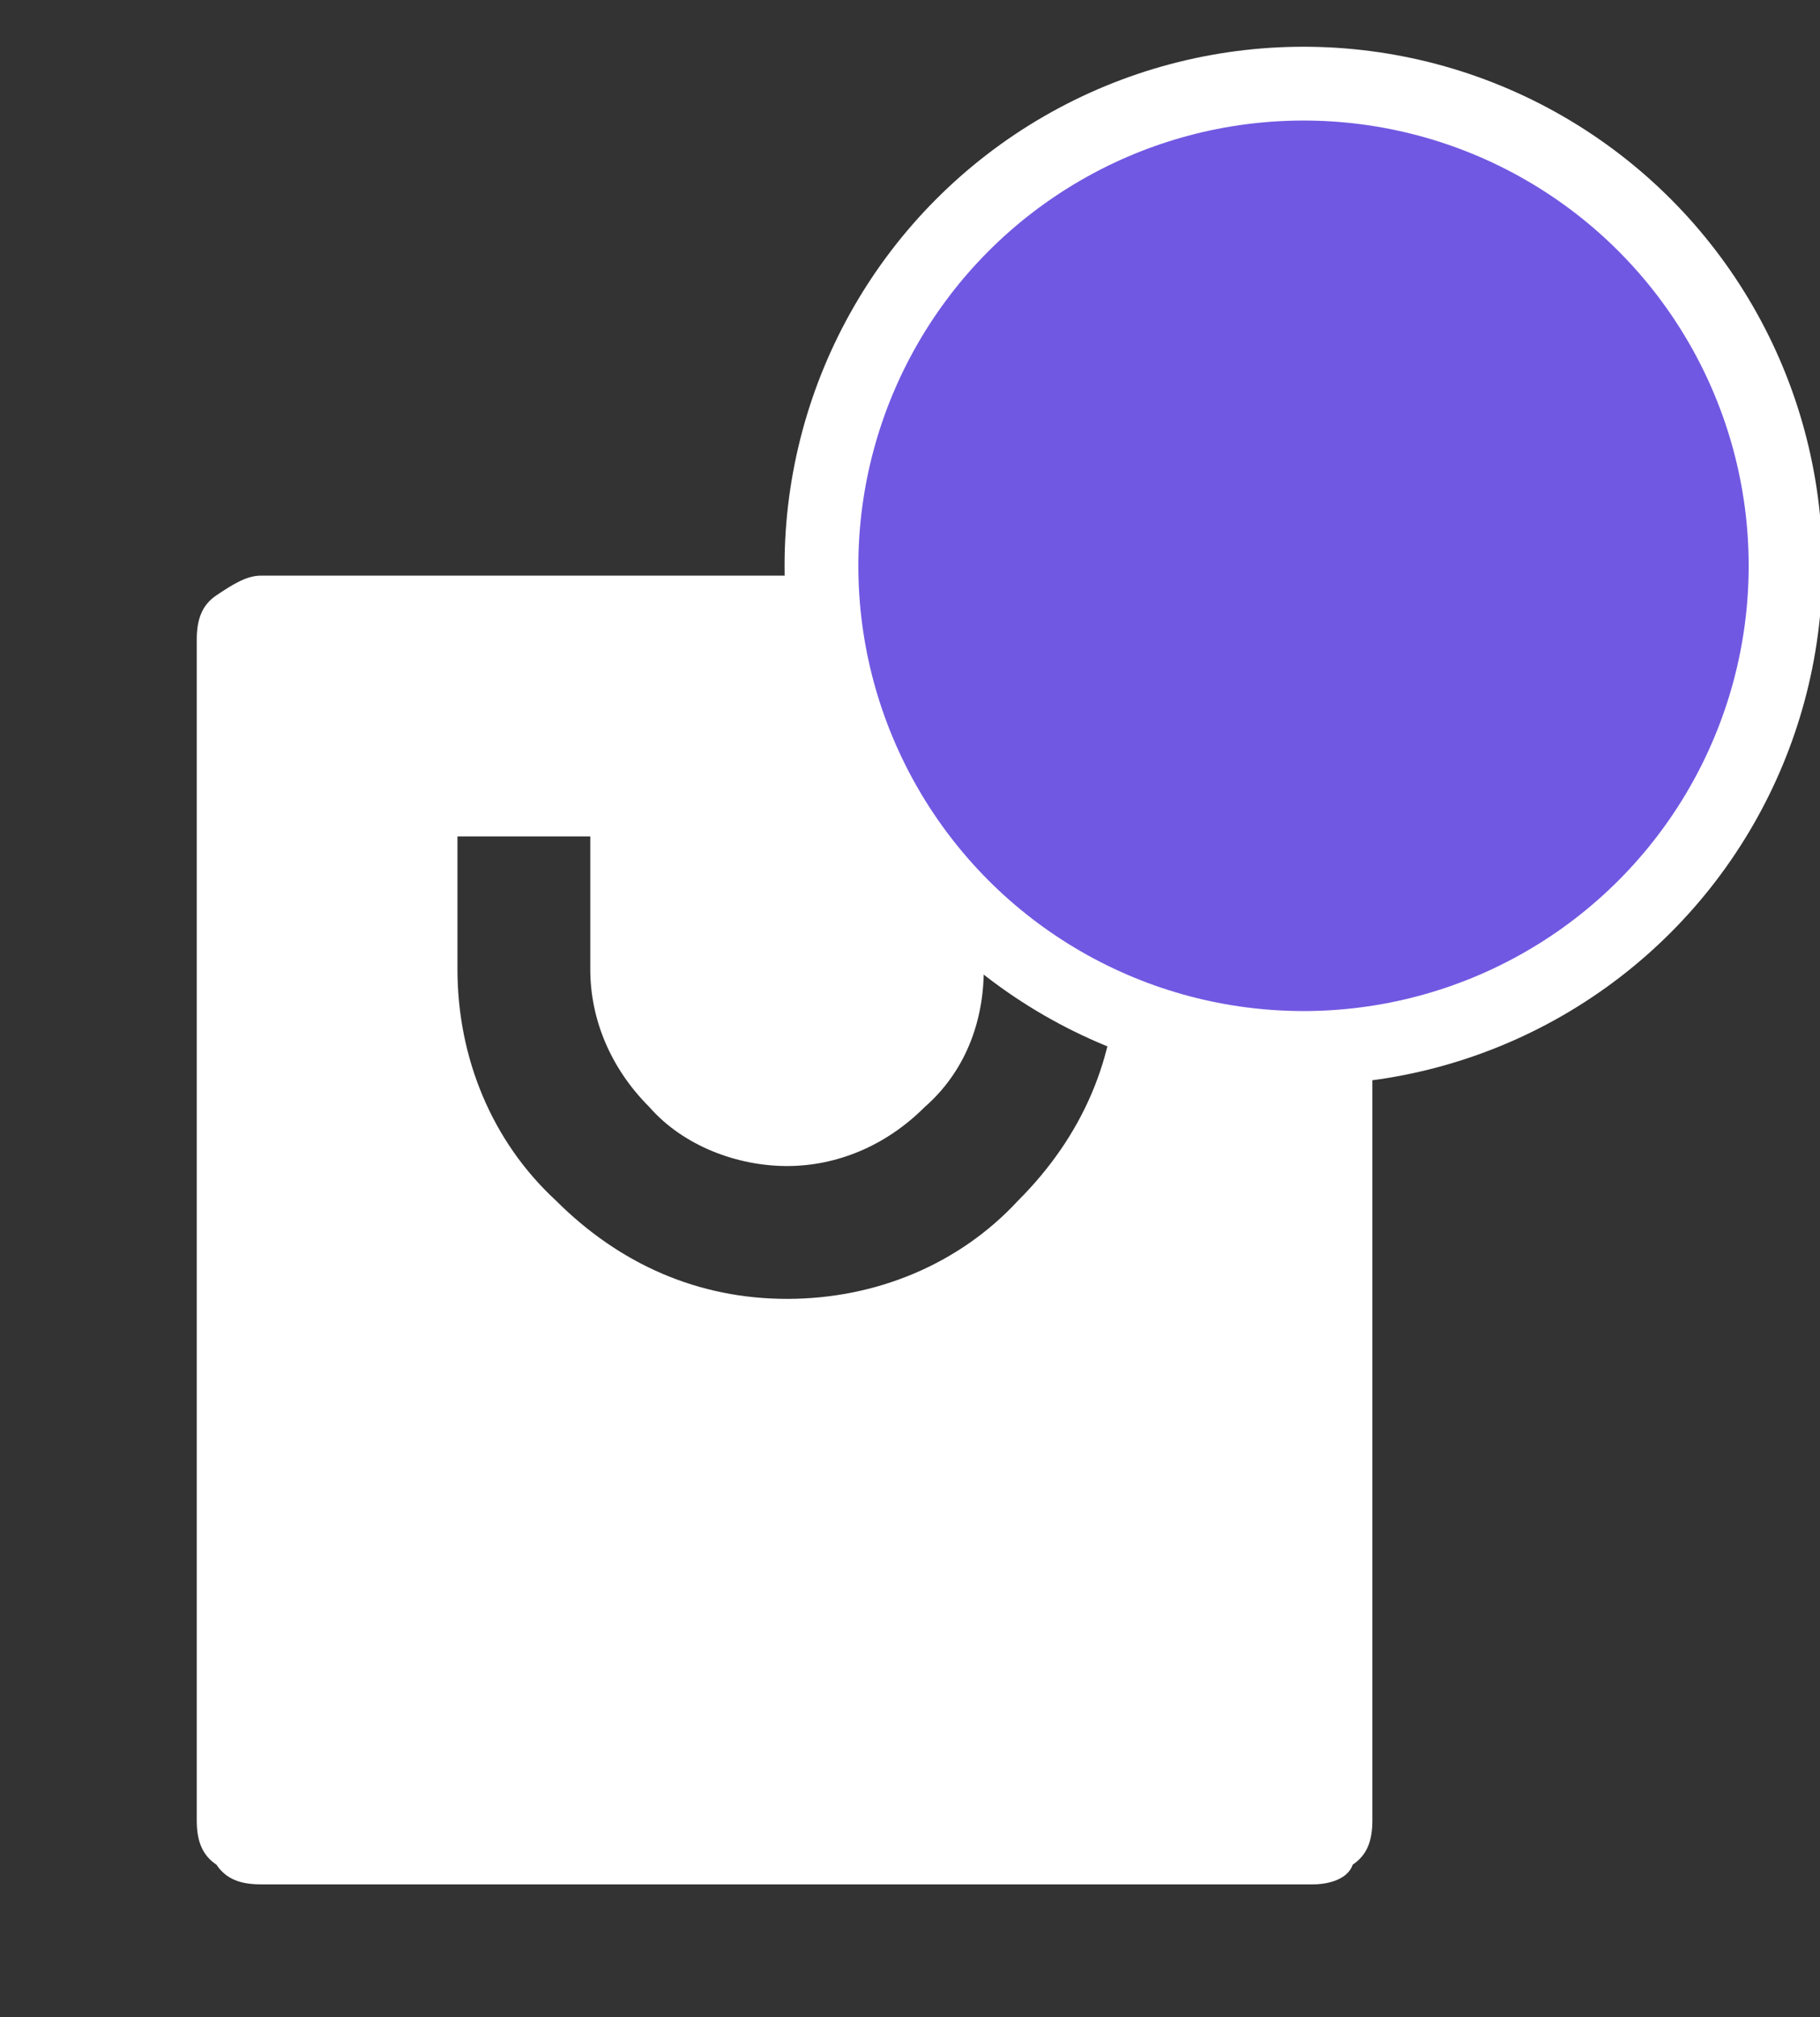 <?xml version="1.0" encoding="utf-8"?>
<!-- Generator: Adobe Illustrator 25.4.1, SVG Export Plug-In . SVG Version: 6.00 Build 0)  -->
<svg version="1.1" id="Layer_1" xmlns="http://www.w3.org/2000/svg" xmlns:xlink="http://www.w3.org/1999/xlink" x="0px" y="0px"
	 viewBox="0 0 37 41" style="enable-background:new 0 0 37 41;" xml:space="preserve">
<rect x="0" y="0" width="37" height="41" fill="#333333" stroke="none"/>
<style type="text/css">
	.st0{fill:#FFFFFF;}
	.st1{fill:#7158E2;stroke:#FFFFFF;stroke-width:1.5;}
</style>
<path class="st0" d="M26.7,38.3H5.3c-0.4,0-0.7-0.1-0.9-0.4C4.1,37.7,4,37.4,4,37V13c0-0.4,0.1-0.7,0.4-0.9c0.3-0.2,0.6-0.4,0.9-0.4
	h21.3c0.4,0,0.7,0.1,0.9,0.4c0.2,0.3,0.4,0.6,0.4,0.9v24c0,0.4-0.1,0.7-0.4,0.9C27.4,38.2,27,38.3,26.7,38.3z M12,17H9.3v2.7
	c0,1.8,0.7,3.5,2,4.7c1.3,1.3,2.9,2,4.7,2s3.5-0.7,4.7-2c1.3-1.3,2-2.9,2-4.7V17H20v2.7c0,1.1-0.4,2.1-1.2,2.8
	c-0.8,0.8-1.8,1.2-2.8,1.2s-2.1-0.4-2.8-1.2c-0.8-0.8-1.2-1.8-1.2-2.8V17z"/>
<circle class="st1" cx="26.5" cy="11.5" r="9.8"/>
</svg>
